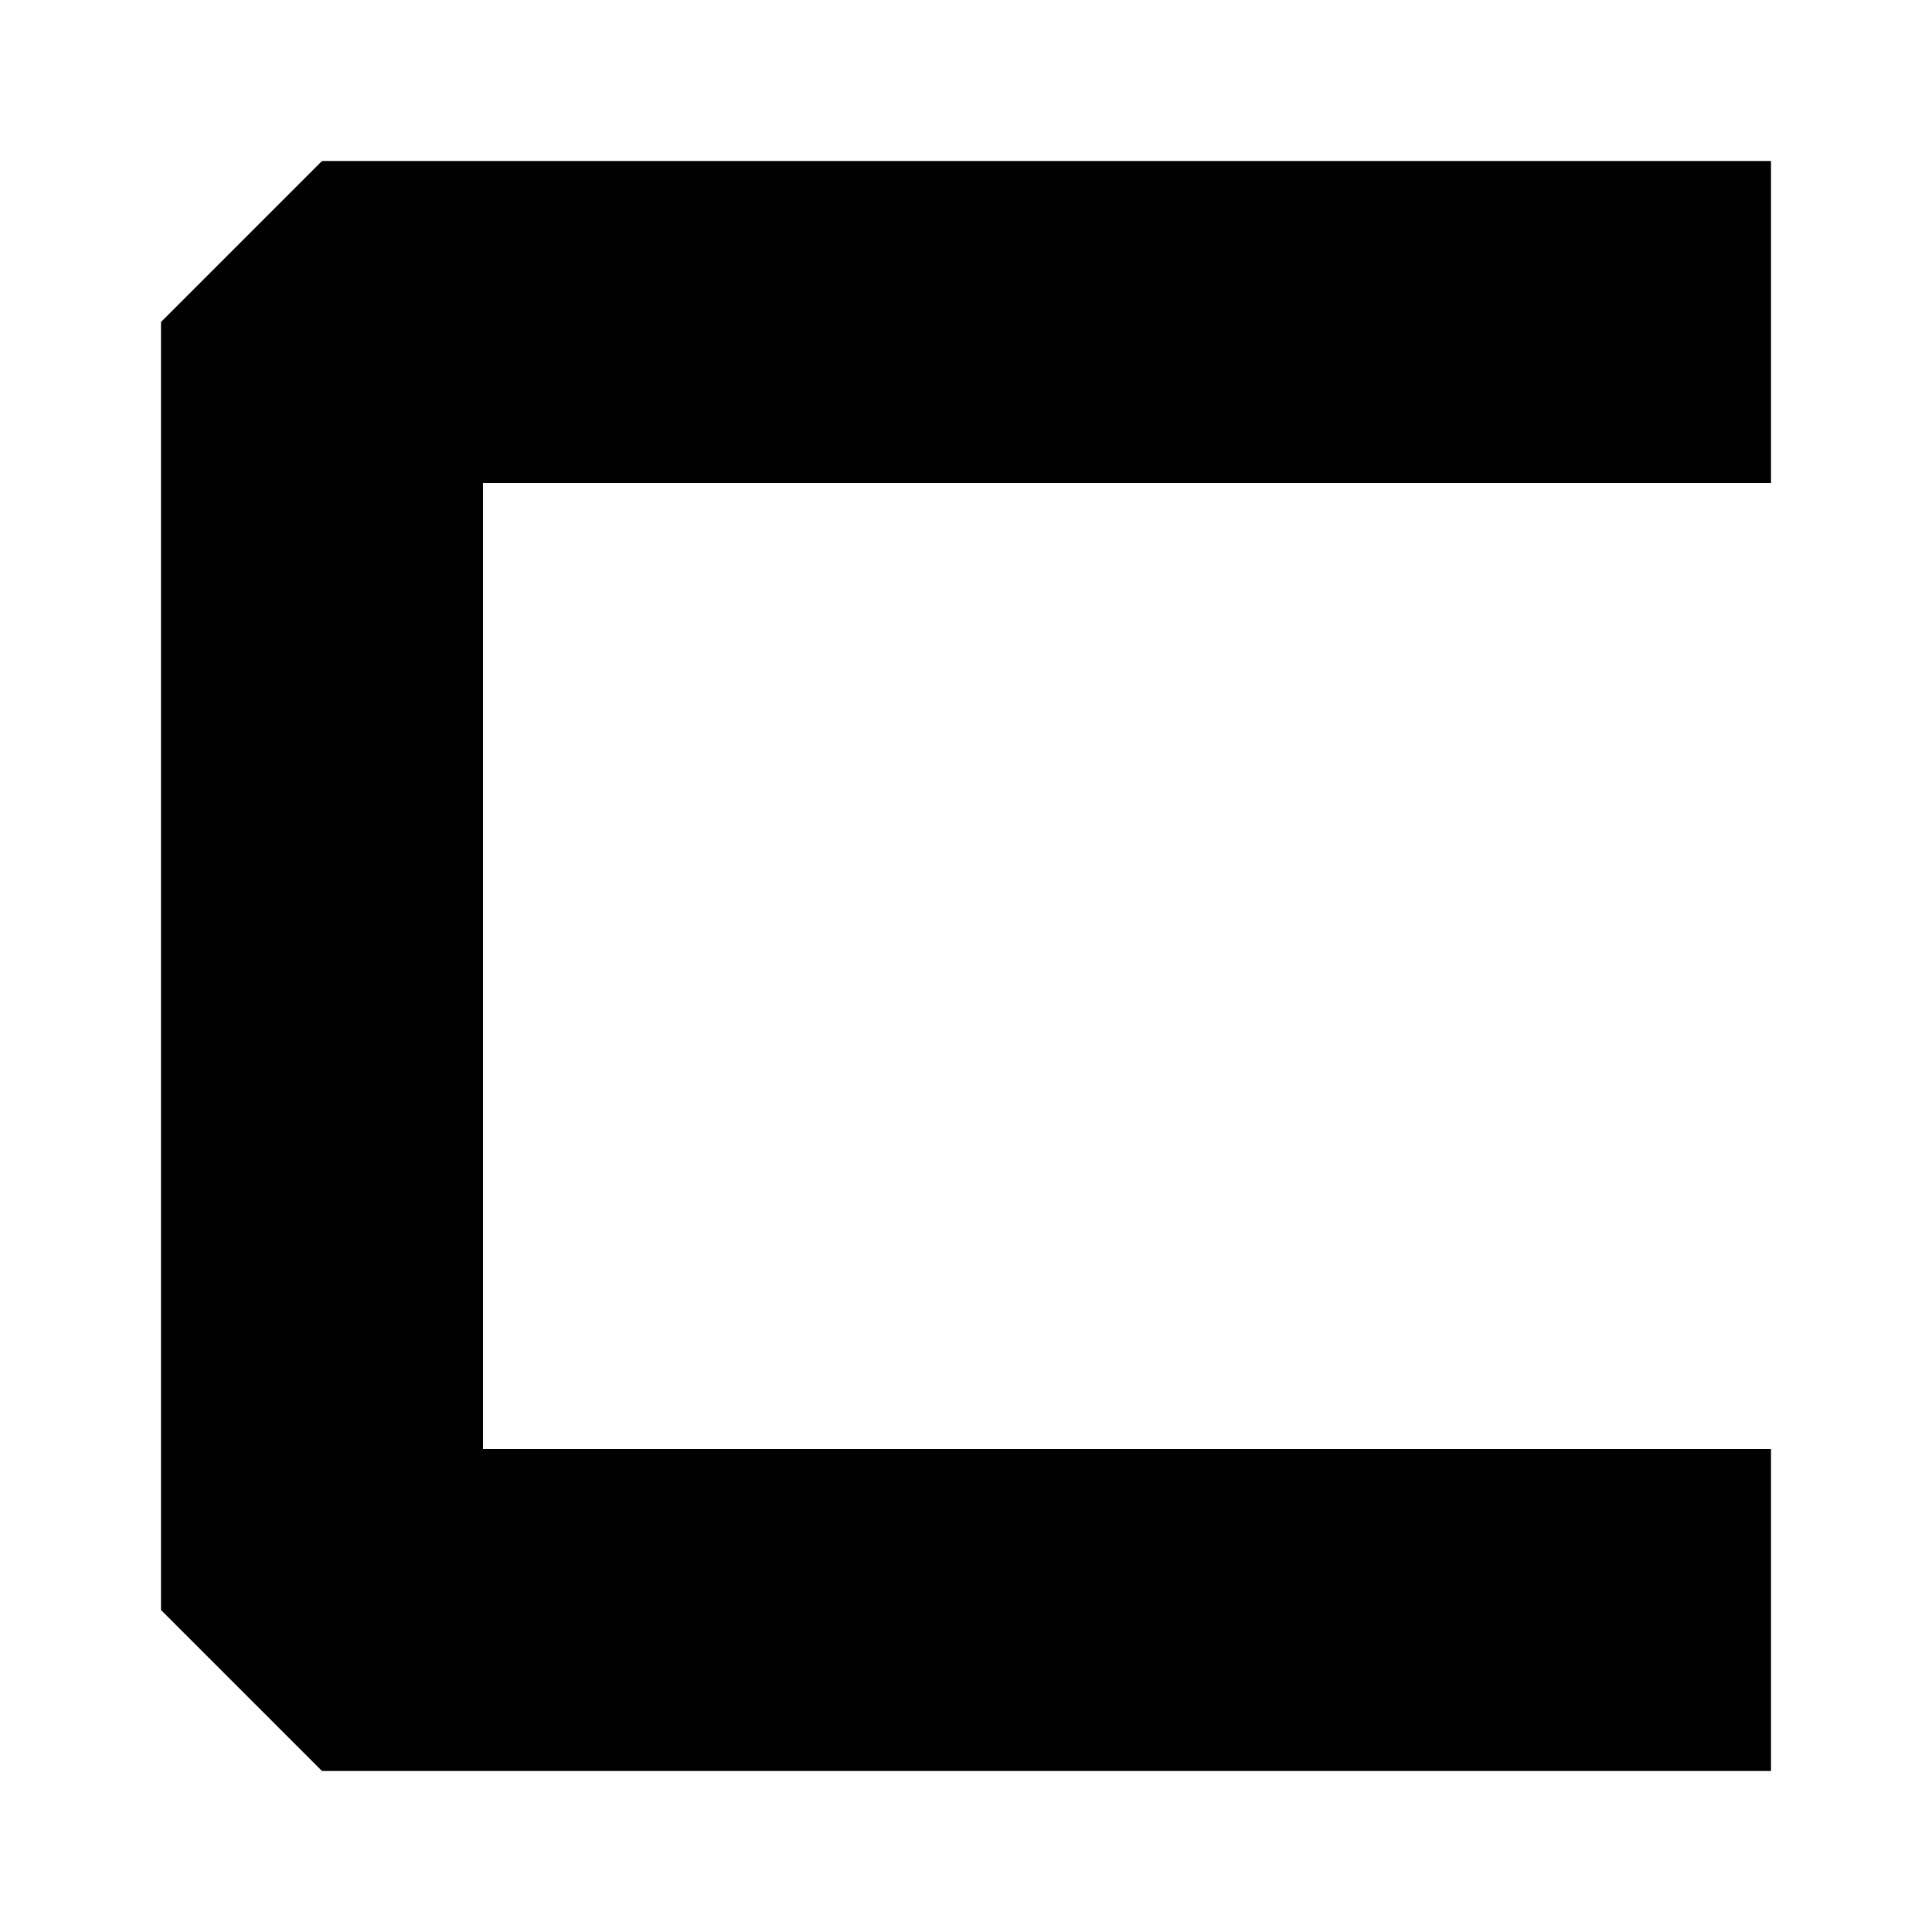 <svg width="6" height="6" viewBox="0 0 6 6" fill="none" xmlns="http://www.w3.org/2000/svg">
<path fill-rule="evenodd" clip-rule="evenodd" d="M0 0.5L0.5 0H5V1H1V4H5V5H0.5L0 4.5V0.5Z" transform="translate(0.5 0.5)" fill="black"/>
</svg>
